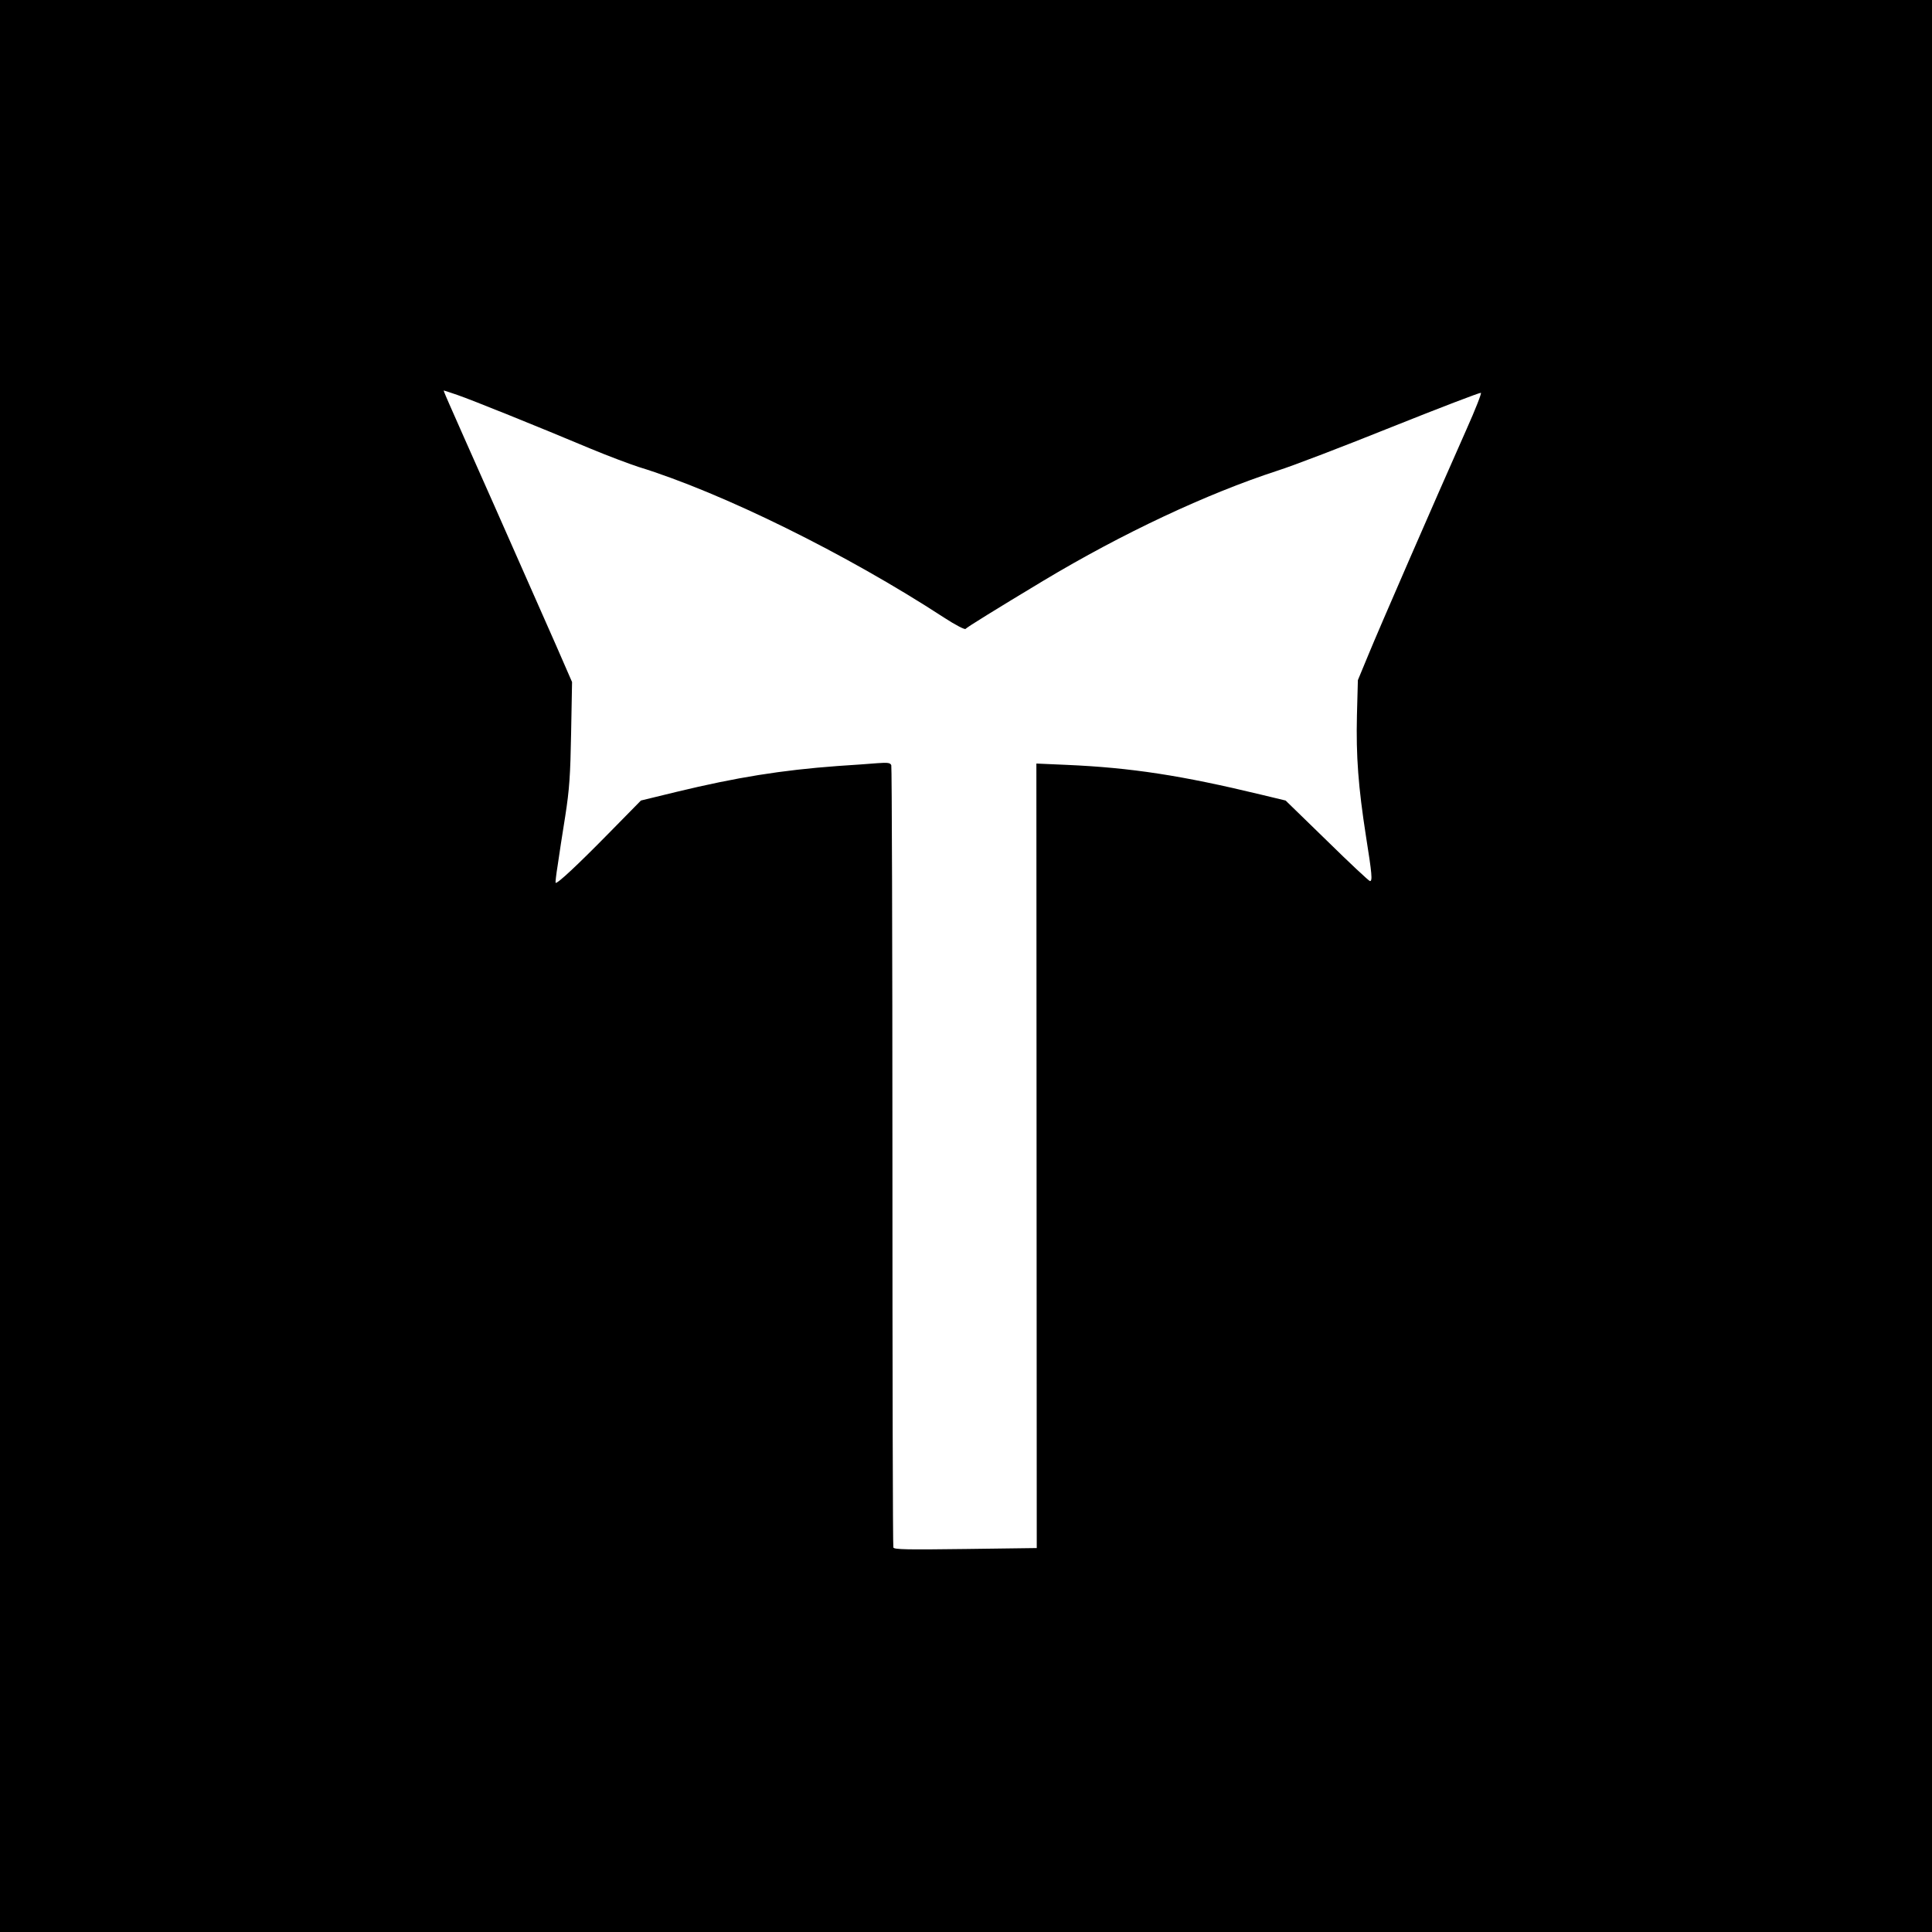 <?xml version="1.0" standalone="no"?>
<!DOCTYPE svg PUBLIC "-//W3C//DTD SVG 20010904//EN"
 "http://www.w3.org/TR/2001/REC-SVG-20010904/DTD/svg10.dtd">
<svg version="1.0" xmlns="http://www.w3.org/2000/svg"
 width="1024pt" height="1024pt" viewBox="0 0 1024 1024"
 preserveAspectRatio="xMidYMid meet">
<g transform="translate(0,1024) scale(0.1,-0.1)"
fill="#000000" stroke="none">
<path d="M0 5120 l0 -5120 5120 0 5120 0 0 5120 0 5120 -5120 0 -5120 0 0
-5120z m2426 3026 c73 -25 428 -168 704 -284 91 -38 206 -81 255 -97 442 -136
1101 -461 1618 -798 63 -41 112 -66 115 -60 6 8 161 104 412 255 420 252 866
461 1240 583 80 25 353 130 607 232 255 102 467 183 472 181 5 -1 -29 -88 -76
-193 -175 -394 -463 -1056 -518 -1190 l-58 -140 -5 -187 c-5 -216 7 -378 48
-641 32 -201 35 -237 21 -237 -5 0 -108 96 -228 214 l-219 213 -129 31 c-423
102 -689 143 -1032 158 l-160 7 1 -2079 1 -2079 -377 -5 c-309 -4 -379 -3
-383 8 -3 8 -5 940 -5 2072 0 1132 -3 2065 -6 2074 -5 13 -18 15 -73 11 -36
-3 -131 -10 -211 -15 -298 -22 -535 -60 -854 -137 l-189 -46 -171 -174 c-166
-169 -273 -269 -281 -262 -2 2 3 45 11 94 7 50 25 167 40 260 22 141 27 216
31 440 l5 270 -85 195 c-47 107 -194 440 -327 740 -277 623 -271 610 -267 610
2 0 35 -11 73 -24z"/>
</g>
</svg>
